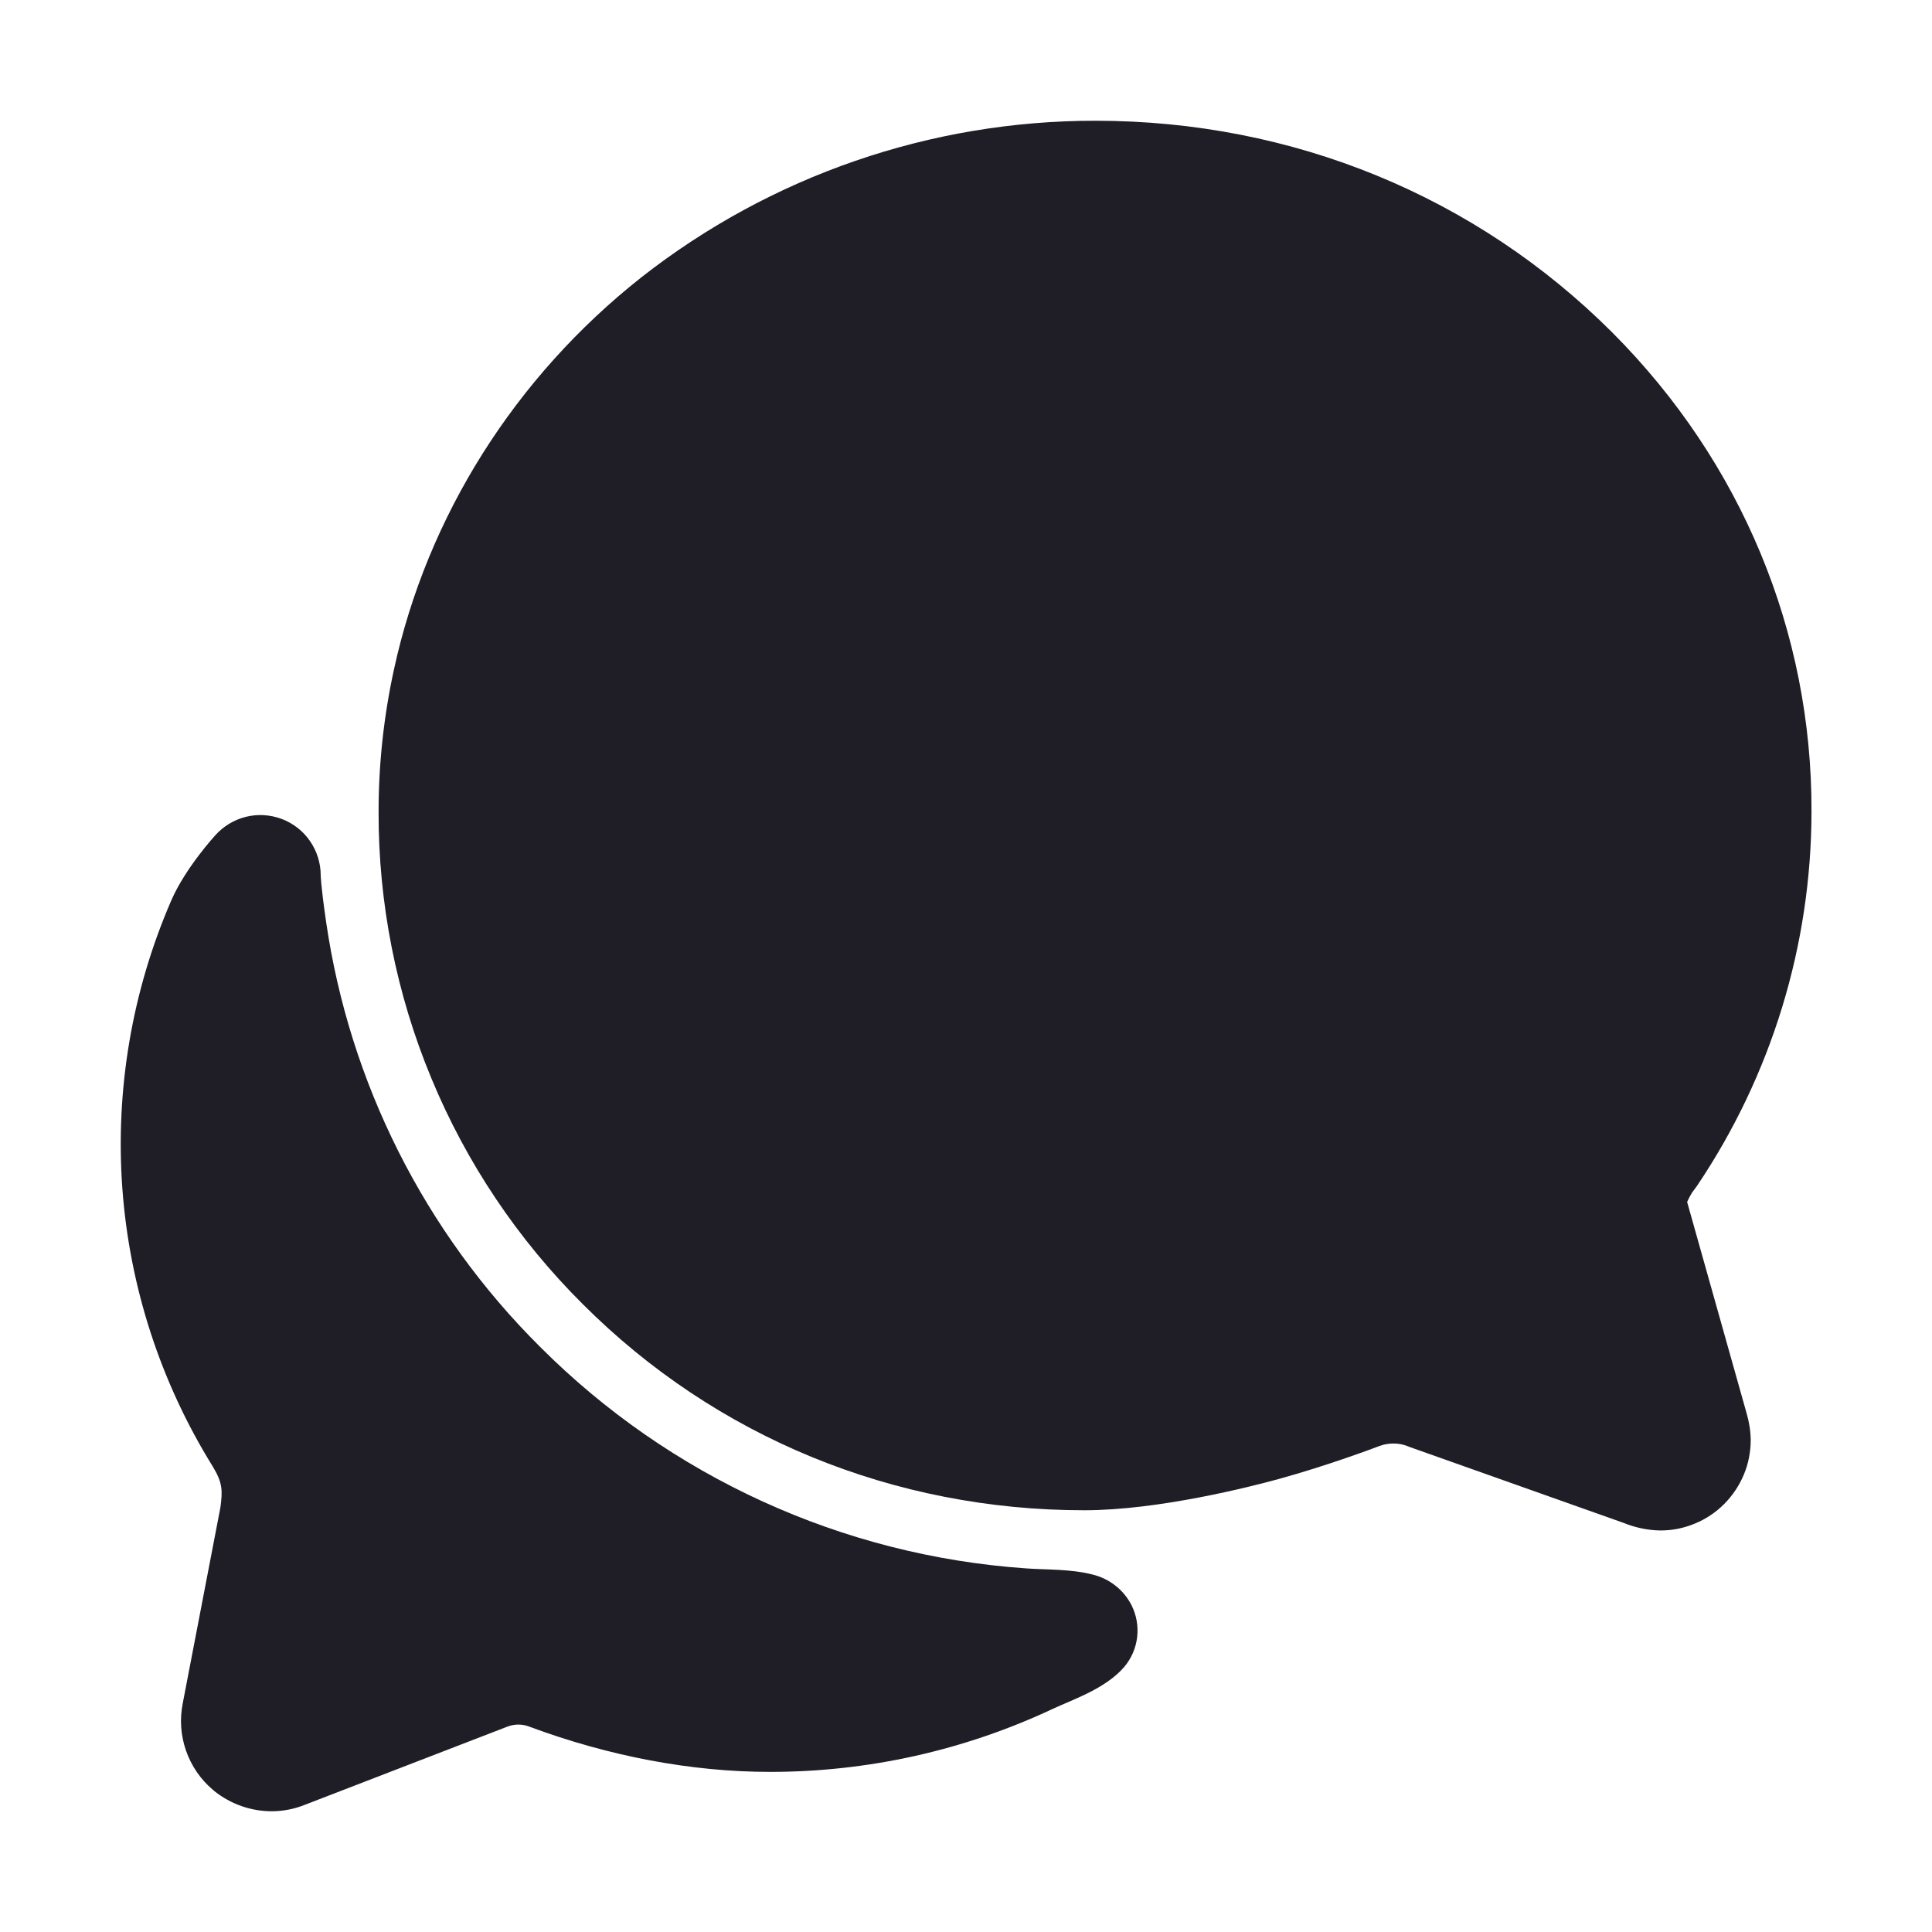 <svg width="24" height="24" viewBox="0 0 24 24" fill="none" xmlns="http://www.w3.org/2000/svg">
<path d="M2.832 18.242C2.832 18.245 2.832 18.252 2.828 18.26C2.83 18.254 2.83 18.248 2.832 18.242Z" fill="#1F1D25"/>
<path d="M20.622 19.012C20.468 19.009 20.315 18.977 20.172 18.919L17.511 17.975L17.491 17.967C17.433 17.943 17.371 17.931 17.308 17.932C17.25 17.932 17.192 17.942 17.138 17.962C17.073 17.987 16.491 18.206 15.88 18.374C15.548 18.465 14.395 18.761 13.469 18.761C11.102 18.761 8.89 17.852 7.24 16.201C6.433 15.399 5.794 14.446 5.359 13.396C4.923 12.346 4.7 11.22 4.703 10.083C4.703 9.491 4.767 8.9 4.893 8.321C5.305 6.417 6.397 4.685 7.966 3.446C9.576 2.183 11.563 1.498 13.609 1.5C16.057 1.5 18.337 2.438 20.031 4.133C21.633 5.74 22.51 7.852 22.503 10.081C22.502 11.736 22.007 13.354 21.083 14.728L21.074 14.741L21.039 14.788C21.031 14.799 21.023 14.809 21.016 14.82L21.009 14.833C20.99 14.864 20.973 14.897 20.958 14.931L21.696 17.553C21.728 17.661 21.746 17.773 21.748 17.886C21.748 18.034 21.72 18.181 21.663 18.317C21.606 18.454 21.523 18.578 21.419 18.683C21.314 18.788 21.19 18.871 21.053 18.927C20.916 18.984 20.77 19.013 20.622 19.012Z" fill="#1F1D25"/>
<path d="M14.056 19.94C14.008 19.846 13.94 19.763 13.857 19.698C13.773 19.632 13.677 19.585 13.574 19.56C13.303 19.489 12.987 19.501 12.746 19.483C10.466 19.325 8.321 18.346 6.707 16.729C5.272 15.302 4.34 13.448 4.05 11.445C3.984 10.988 3.984 10.875 3.984 10.875C3.984 10.723 3.938 10.574 3.851 10.448C3.765 10.323 3.642 10.227 3.499 10.173C3.357 10.12 3.201 10.11 3.054 10.147C2.906 10.184 2.773 10.265 2.672 10.379C2.672 10.379 2.303 10.781 2.128 11.185C1.639 12.312 1.431 13.54 1.52 14.765C1.61 15.99 1.996 17.175 2.644 18.219C2.766 18.422 2.766 18.515 2.738 18.726C2.61 19.388 2.386 20.555 2.27 21.16C2.231 21.356 2.245 21.559 2.311 21.748C2.377 21.937 2.492 22.105 2.645 22.234L2.666 22.252C2.868 22.412 3.118 22.5 3.375 22.5C3.52 22.5 3.663 22.471 3.797 22.416L6.305 21.448C6.392 21.415 6.487 21.415 6.573 21.448C7.561 21.816 8.589 22.011 9.563 22.011C10.777 22.012 11.976 21.745 13.074 21.23C13.33 21.11 13.731 20.979 13.965 20.708C14.054 20.603 14.11 20.474 14.126 20.338C14.142 20.201 14.118 20.063 14.056 19.94Z" fill="#1F1D25"/>
</svg>

